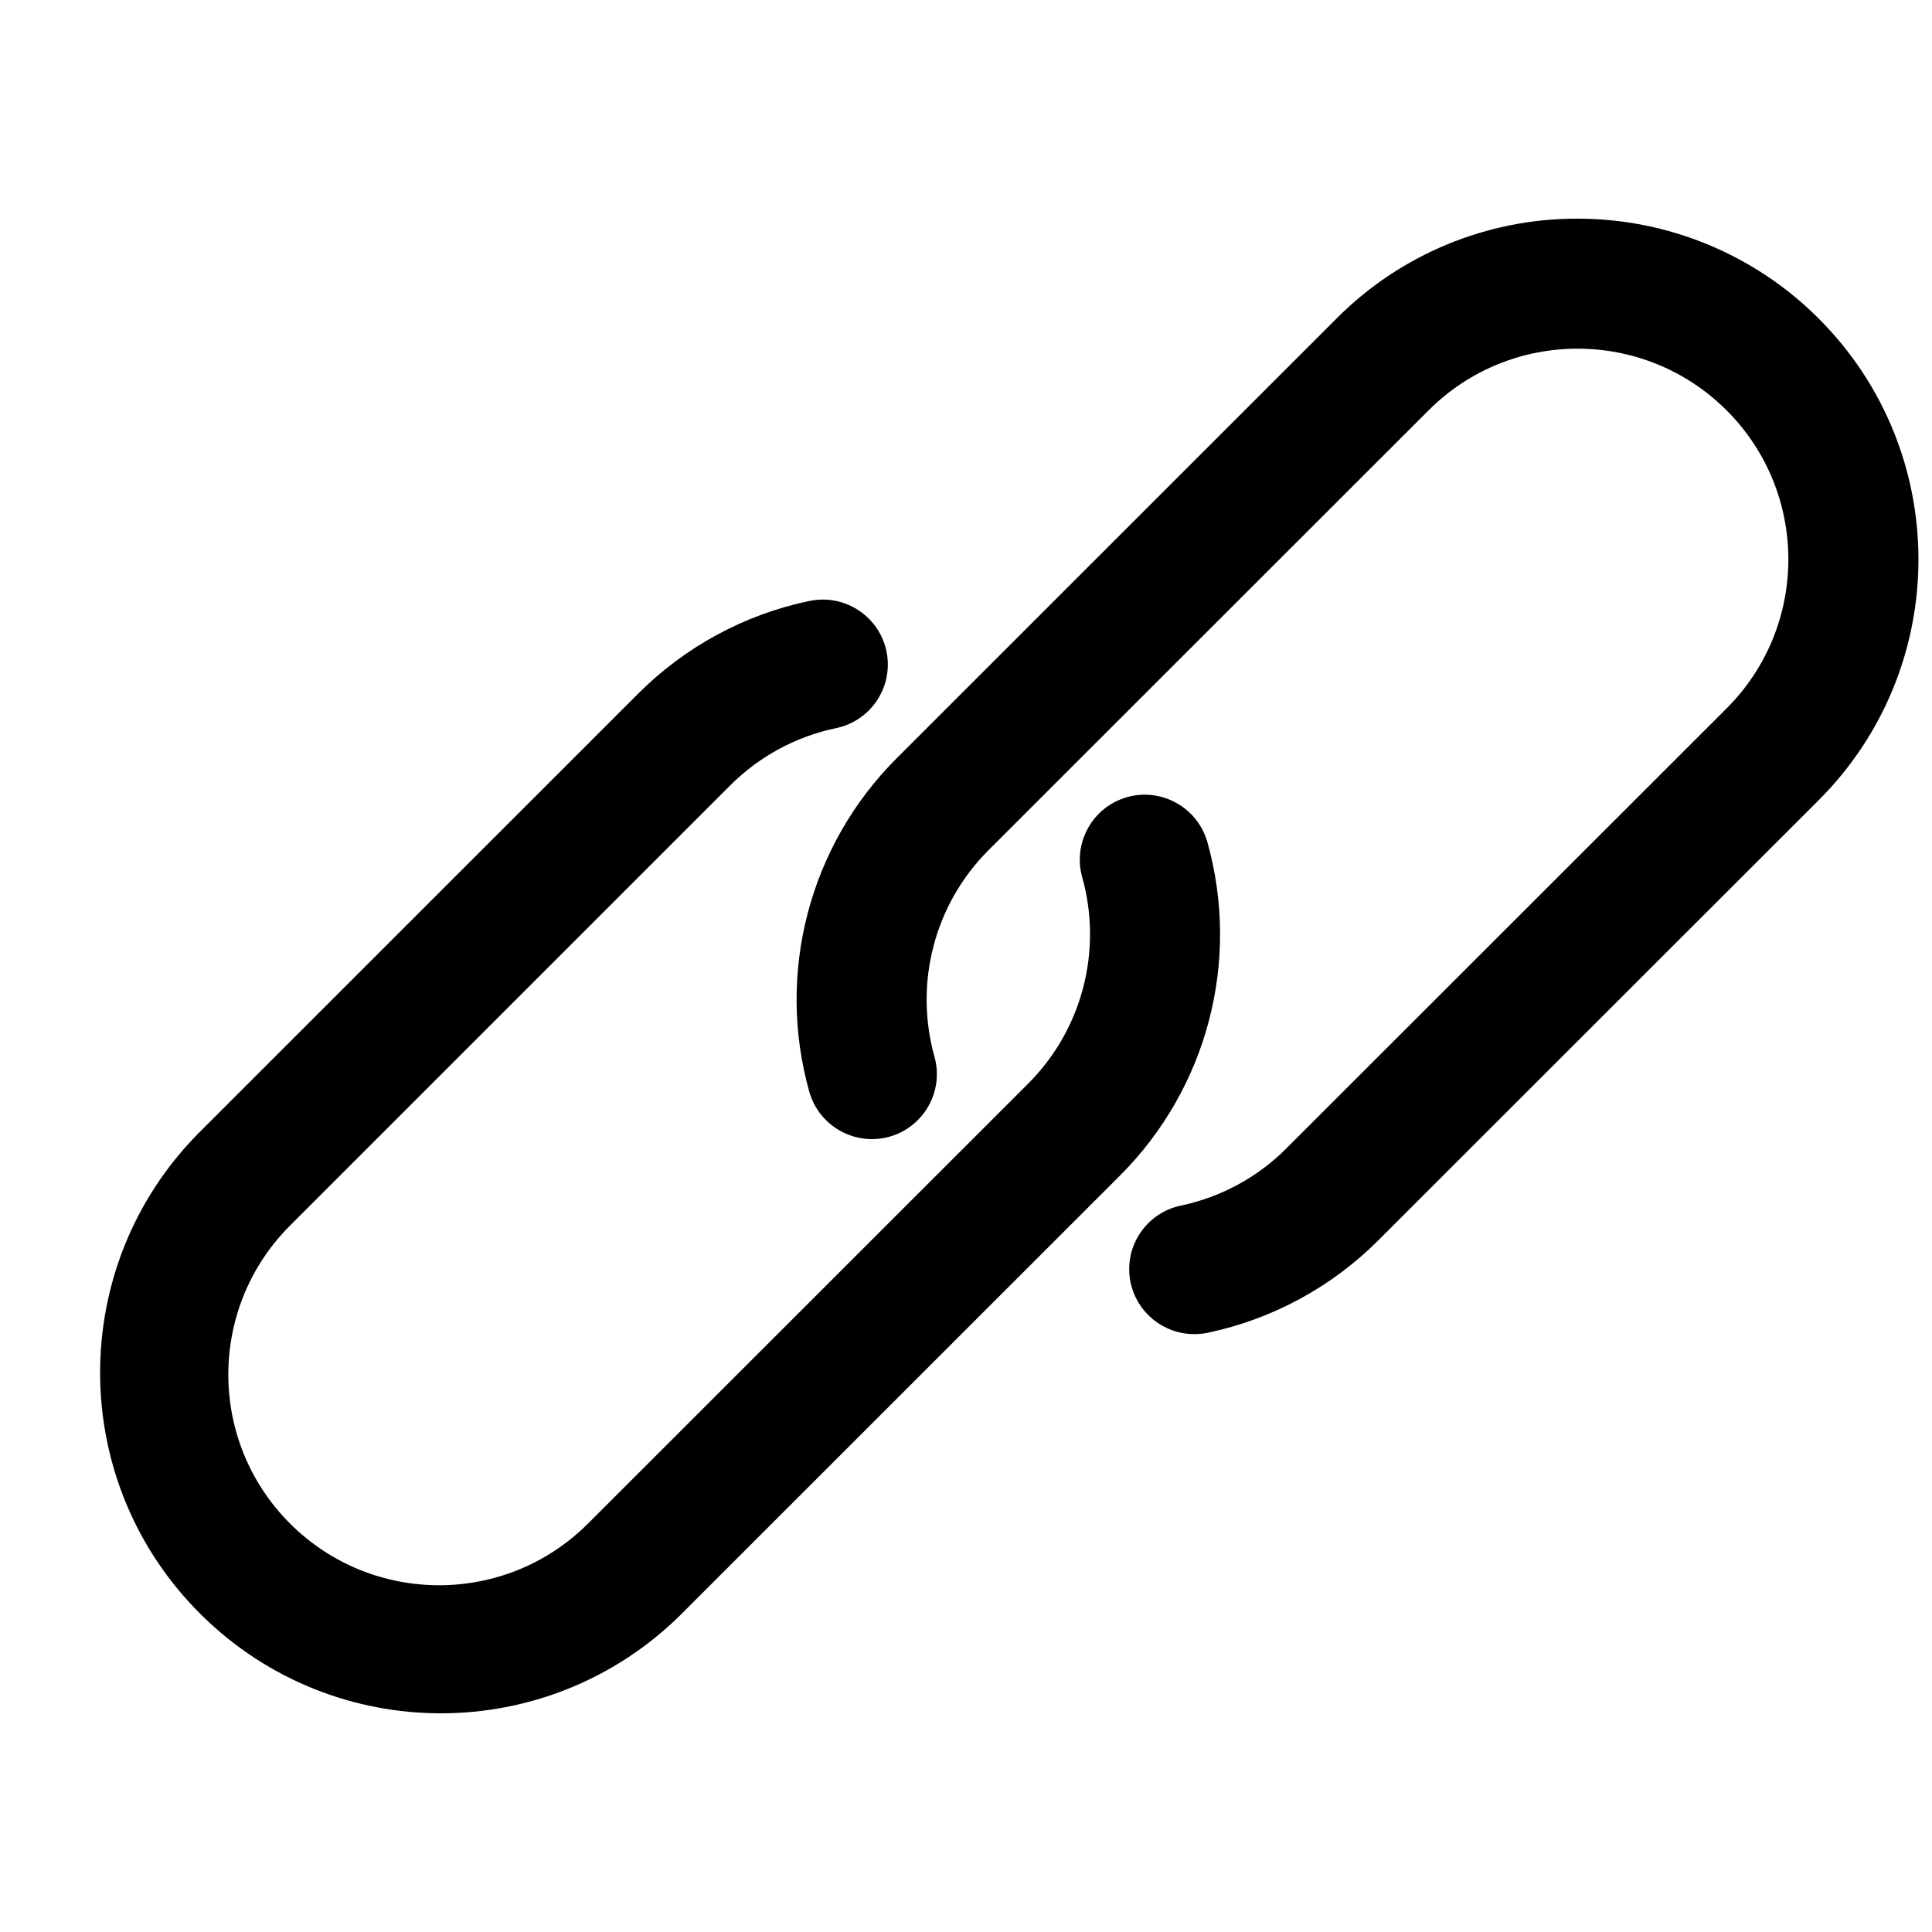 <svg width="17" height="17" viewBox="0 0 17 17" fill="none" xmlns="http://www.w3.org/2000/svg">
<path d="M10.624 7.41C10.538 7.106 10.222 6.929 9.918 7.014C9.614 7.1 9.437 7.416 9.523 7.72C9.703 8.366 9.522 9.059 9.049 9.533L5.175 13.405C4.451 14.13 3.277 14.13 2.552 13.406C1.828 12.682 1.828 11.508 2.552 10.784L6.425 6.911C6.679 6.657 7.001 6.482 7.352 6.408C7.662 6.346 7.863 6.045 7.801 5.735C7.739 5.426 7.437 5.225 7.128 5.287C7.124 5.288 7.12 5.288 7.116 5.289C6.548 5.409 6.027 5.692 5.617 6.102L1.743 9.975C0.581 11.154 0.595 13.052 1.776 14.214C2.943 15.363 4.816 15.363 5.984 14.214L9.857 10.342C10.624 9.574 10.917 8.454 10.624 7.41Z" fill="black"/>
<path d="M16.003 2.803C15.441 2.24 14.677 1.924 13.882 1.924C13.086 1.922 12.322 2.238 11.761 2.802L7.888 6.674C7.121 7.442 6.828 8.562 7.121 9.606C7.207 9.91 7.523 10.087 7.827 10.002C8.131 9.916 8.308 9.6 8.222 9.296C8.042 8.65 8.223 7.957 8.696 7.483L12.57 3.611C13.294 2.887 14.468 2.887 15.193 3.611C15.917 4.335 15.917 5.509 15.193 6.233L11.319 10.105C11.066 10.359 10.743 10.534 10.392 10.608C10.082 10.672 9.884 10.975 9.948 11.284C10.004 11.55 10.239 11.74 10.51 11.739C10.55 11.739 10.59 11.735 10.629 11.727C11.197 11.607 11.718 11.324 12.128 10.914L16.002 7.042C17.173 5.872 17.174 3.974 16.003 2.803Z" fill="black"/>
</svg>
